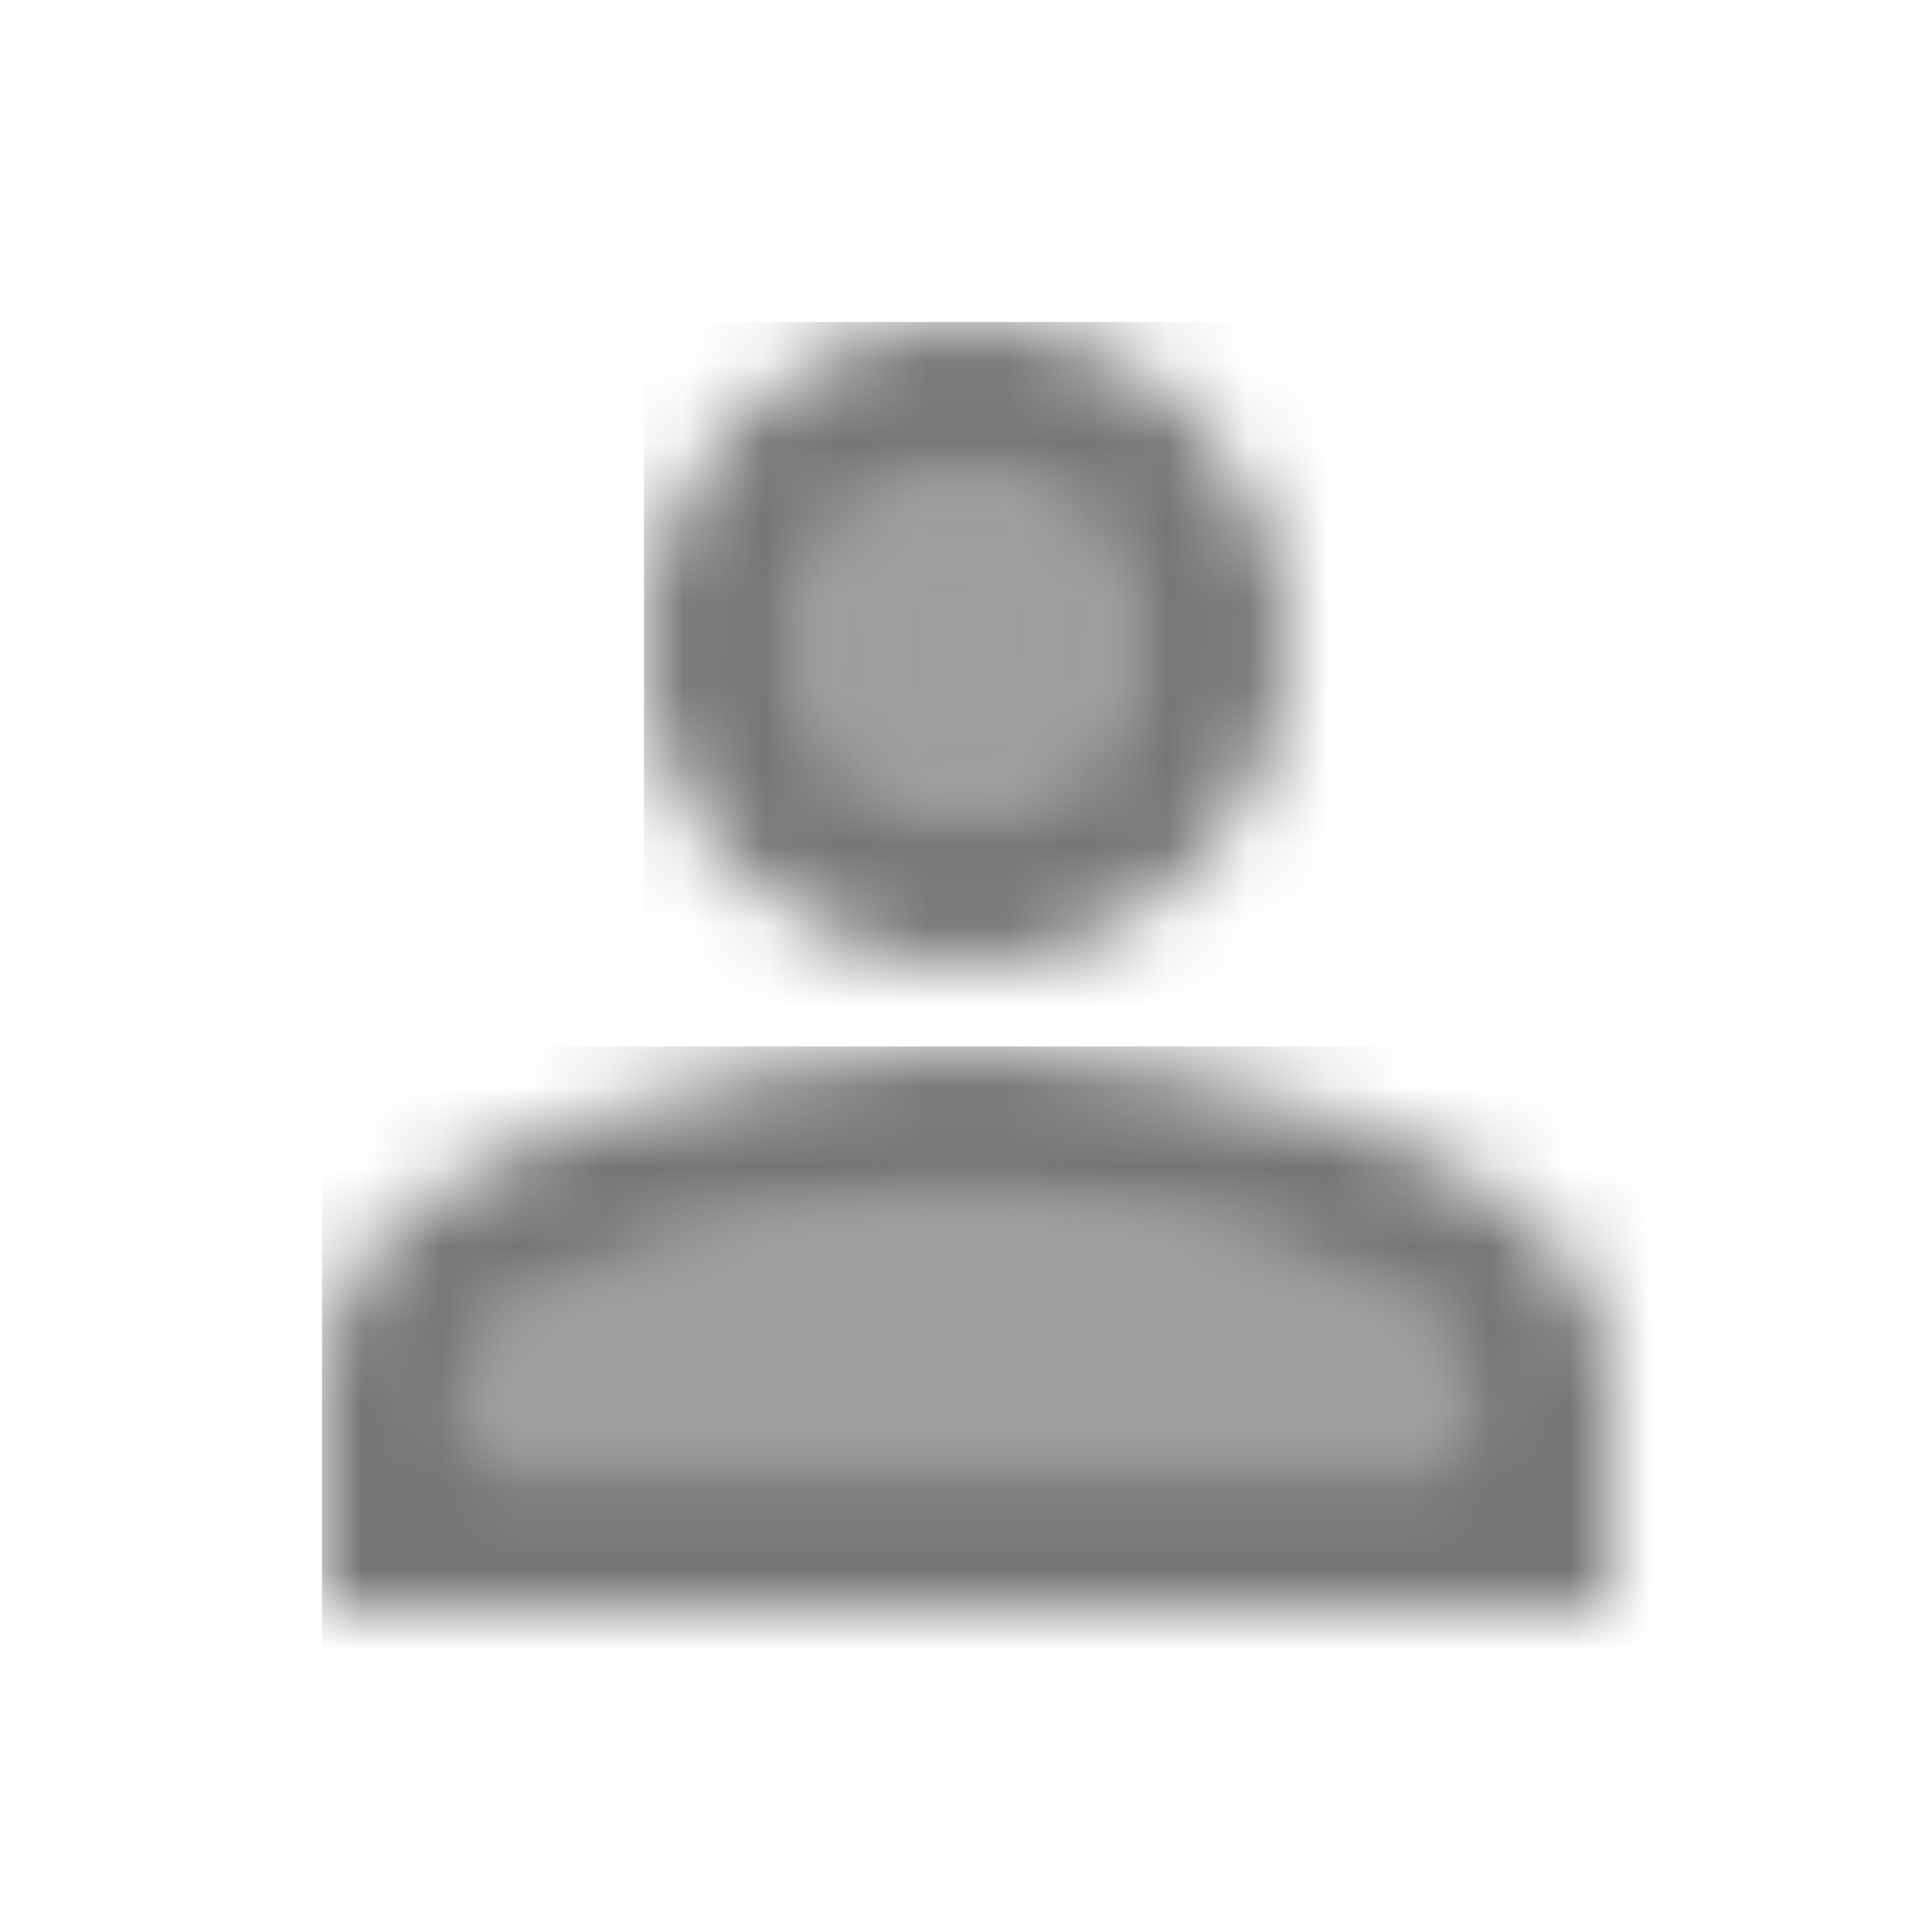 <?xml version="1.0" encoding="UTF-8"?>
<svg width="24px" height="24px" viewBox="0 0 24 24" version="1.1" xmlns="http://www.w3.org/2000/svg" xmlns:xlink="http://www.w3.org/1999/xlink">
    <!-- Generator: Sketch 50 (54983) - http://www.bohemiancoding.com/sketch -->
    <title>icon/social/person_outline_24px_two_tone</title>
    <desc>Created with Sketch.</desc>
    <defs>
        <circle id="path-1" cx="3" cy="3" r="2.1"></circle>
        <path d="M7,0.9 C4.03,0.9 0.9,2.36 0.9,3 L0.9,4.1 L13.1,4.1 L13.1,3 C13.1,2.36 9.97,0.9 7,0.9 Z" id="path-3"></path>
        <path d="M8,0 C5.33,0 0,1.34 0,4 L0,7 L16,7 L16,4 C16,1.34 10.67,0 8,0 Z M14.1,5.1 L1.9,5.1 L1.9,4 C1.9,3.36 5.03,1.9 8,1.9 C10.97,1.9 14.1,3.36 14.1,4 L14.1,5.1 Z" id="path-5"></path>
        <path d="M4,8 C6.21,8 8,6.21 8,4 C8,1.79 6.21,0 4,0 C1.79,0 0,1.79 0,4 C0,6.21 1.79,8 4,8 Z M4,1.9 C5.16,1.9 6.1,2.84 6.1,4 C6.1,5.16 5.16,6.1 4,6.1 C2.84,6.1 1.9,5.16 1.9,4 C1.9,2.84 2.84,1.9 4,1.9 Z" id="path-7"></path>
    </defs>
    <g id="icon/social/person_outline_24px" stroke="none" stroke-width="1" fill="none" fill-rule="evenodd">
        <g id="↳-Light-Color" transform="translate(9, 5)">
            <mask id="mask-2" fill="white">
                <use xlink:href="#path-1"></use>
            </mask>
            <g id="Mask" opacity="0.3" fill-rule="nonzero"></g>
            <g id="✱-/-Color-/-Icons-/-Black-/-Disabled" mask="url(#mask-2)" fill="#000000" fill-opacity="0.38">
                <rect id="Rectangle" x="0" y="0" width="101" height="101"></rect>
            </g>
        </g>
        <g id="↳-Light-Color" transform="translate(5, 14)">
            <mask id="mask-4" fill="white">
                <use xlink:href="#path-3"></use>
            </mask>
            <g id="Mask" opacity="0.3" fill-rule="nonzero"></g>
            <g id="✱-/-Color-/-Icons-/-Black-/-Disabled" mask="url(#mask-4)" fill="#000000" fill-opacity="0.38">
                <rect id="Rectangle" x="0" y="0" width="101" height="101"></rect>
            </g>
        </g>
        <g id="↳-Dark-Color" transform="translate(4, 13)">
            <mask id="mask-6" fill="white">
                <use xlink:href="#path-5"></use>
            </mask>
            <g id="Mask" fill-rule="nonzero"></g>
            <g id="✱-/-Color-/-Icons-/-Black-/-Inactive" mask="url(#mask-6)" fill="#000000" fill-opacity="0.54">
                <rect id="Rectangle" x="0" y="0" width="101" height="101"></rect>
            </g>
        </g>
        <g id="↳-Dark-Color" transform="translate(8, 4)">
            <mask id="mask-8" fill="white">
                <use xlink:href="#path-7"></use>
            </mask>
            <g id="Mask" fill-rule="nonzero"></g>
            <g id="✱-/-Color-/-Icons-/-Black-/-Inactive" mask="url(#mask-8)" fill="#000000" fill-opacity="0.54">
                <rect id="Rectangle" x="0" y="0" width="101" height="101"></rect>
            </g>
        </g>
    </g>
</svg>